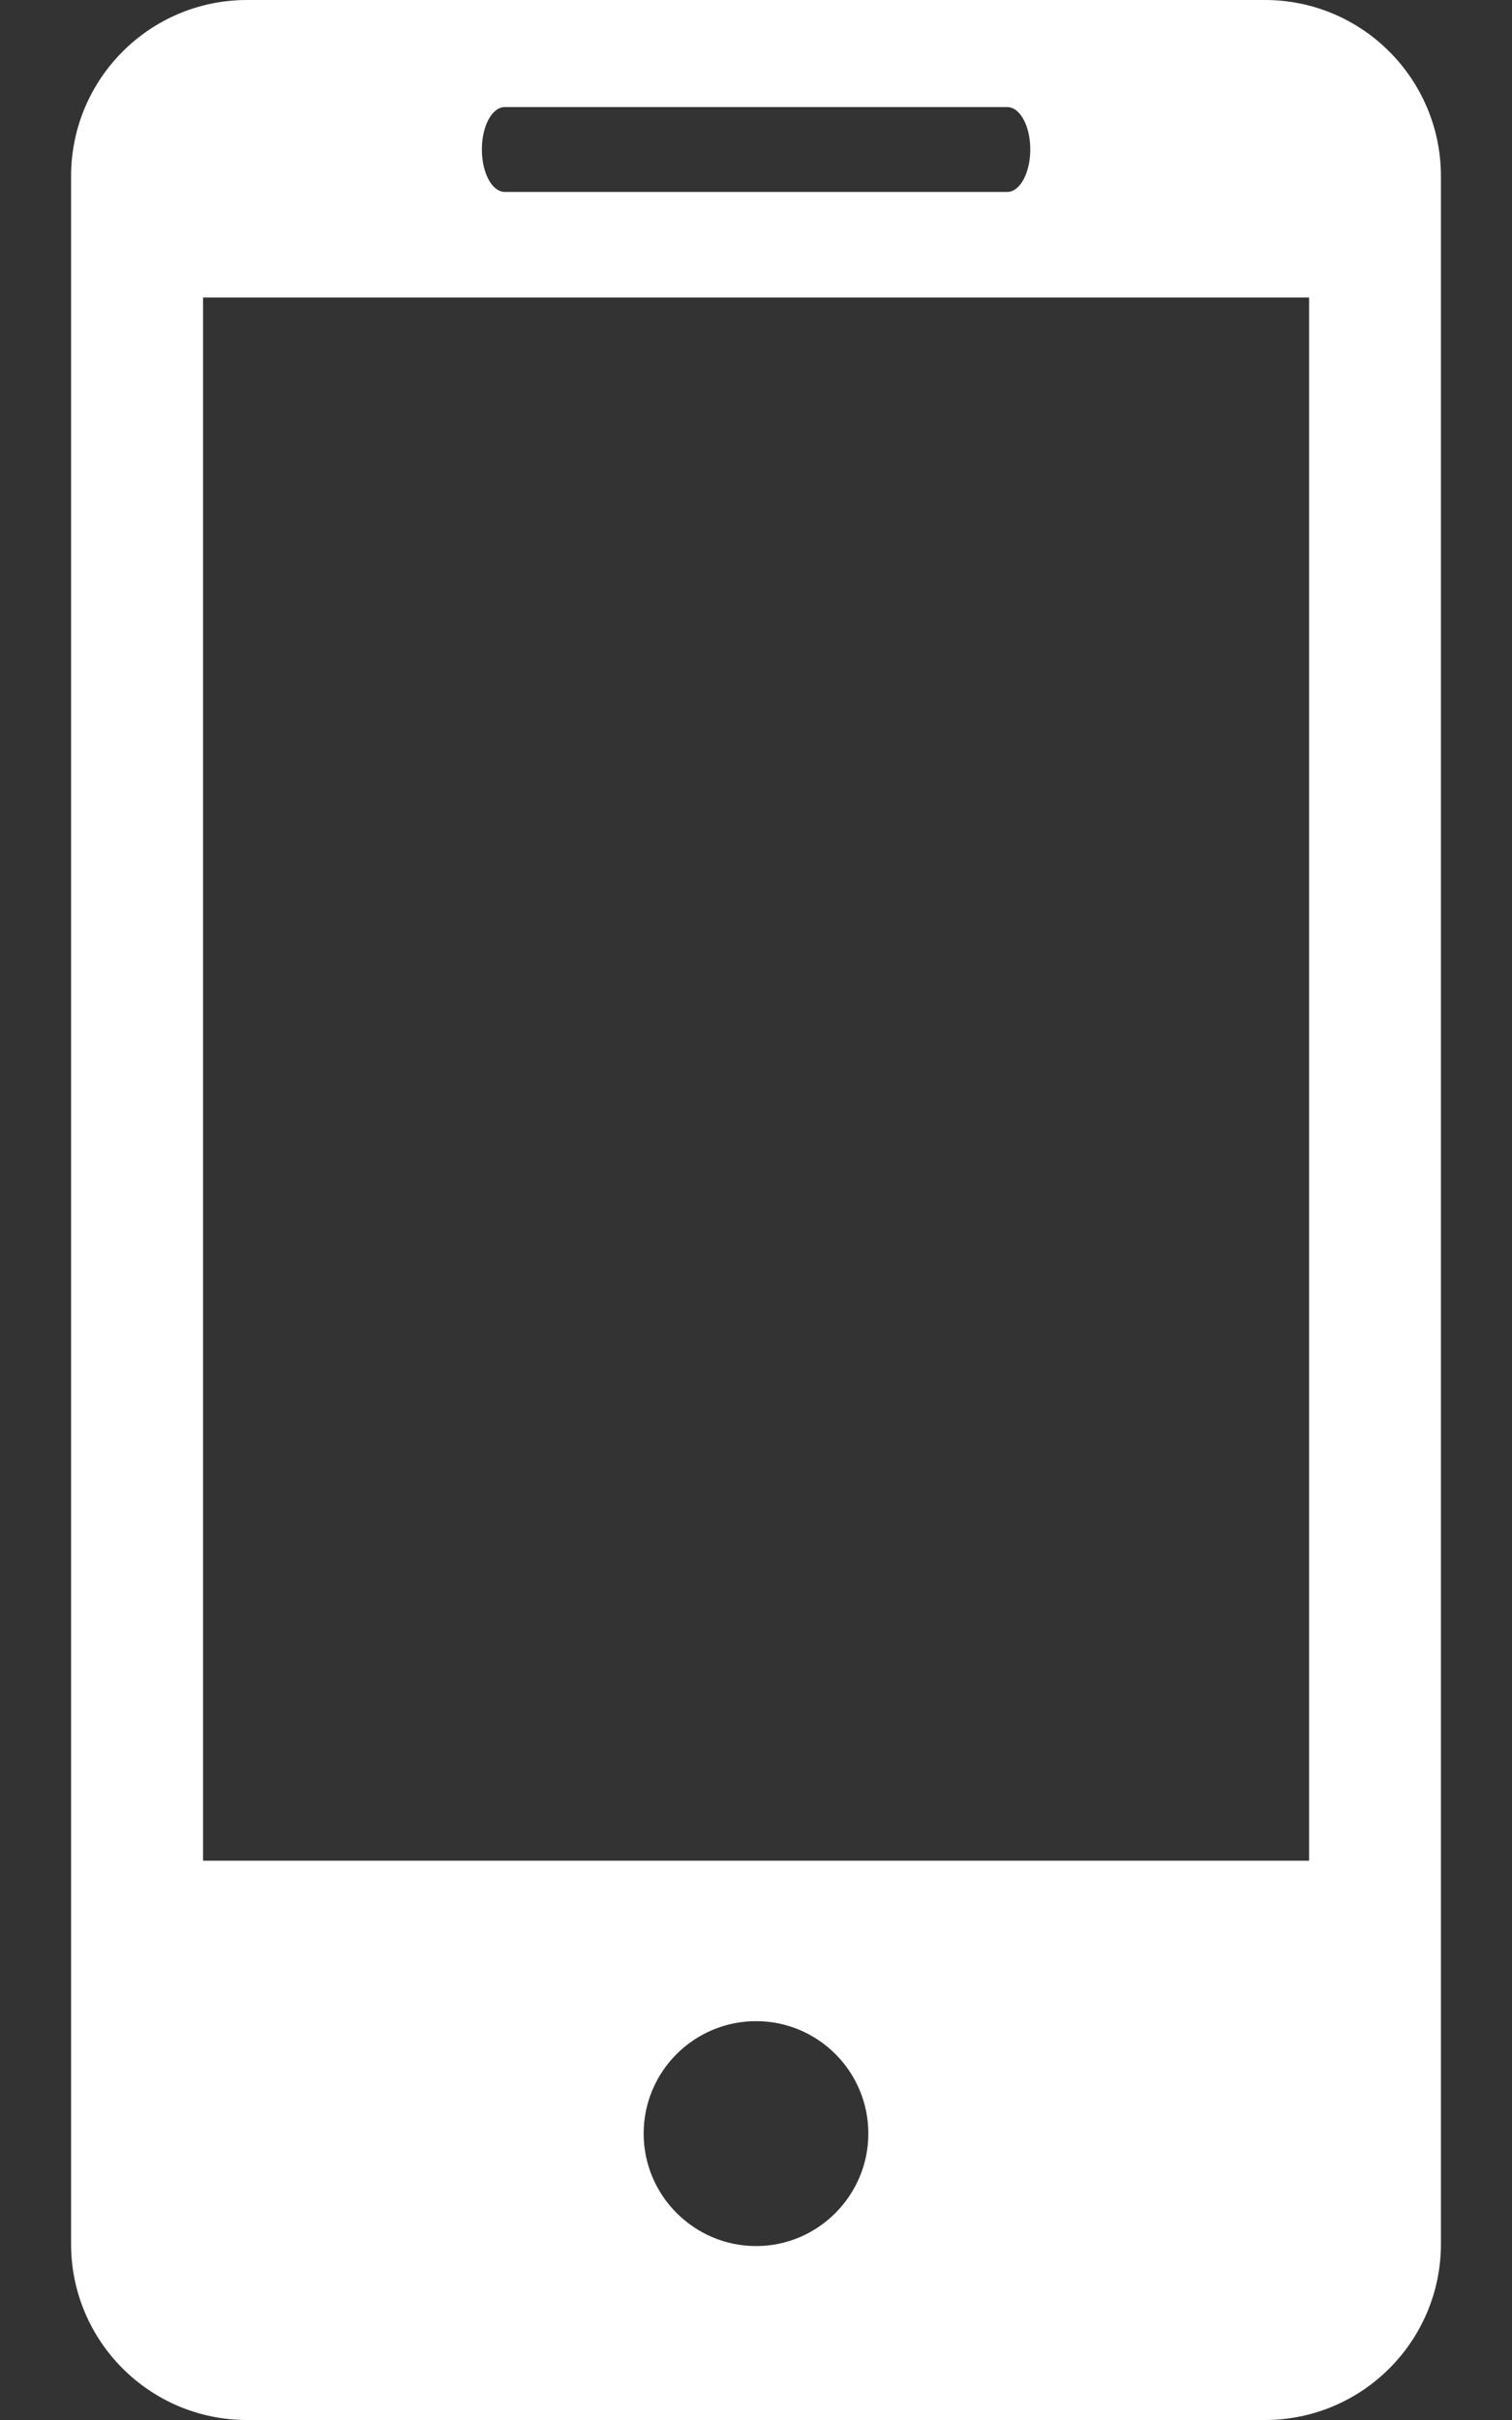 <svg width="10" height="16" viewBox="0 0 10 16" fill="none" xmlns="http://www.w3.org/2000/svg">
<rect x="0" y="0" width="10" height="16" fill="#333333" stroke="none"/>
<path d="M8.366 0H1.634C0.99 0 0.47 0.522 0.47 1.166V14.836C0.47 15.478 0.99 16 1.634 16H8.366C9.009 16 9.53 15.478 9.53 14.836V1.166C9.53 0.522 9.009 0 8.366 0ZM3.339 0.708H6.662C6.746 0.708 6.814 0.833 6.814 0.988C6.814 1.143 6.746 1.269 6.662 1.269H3.339C3.254 1.269 3.187 1.143 3.187 0.988C3.187 0.833 3.254 0.708 3.339 0.708ZM5.001 14.85C4.591 14.85 4.257 14.516 4.257 14.106C4.257 13.695 4.591 13.363 5.001 13.363C5.409 13.363 5.743 13.695 5.743 14.106C5.743 14.516 5.409 14.85 5.001 14.85ZM8.658 12.302H1.343V1.967H8.658V12.302Z" fill="white"/>
</svg>

